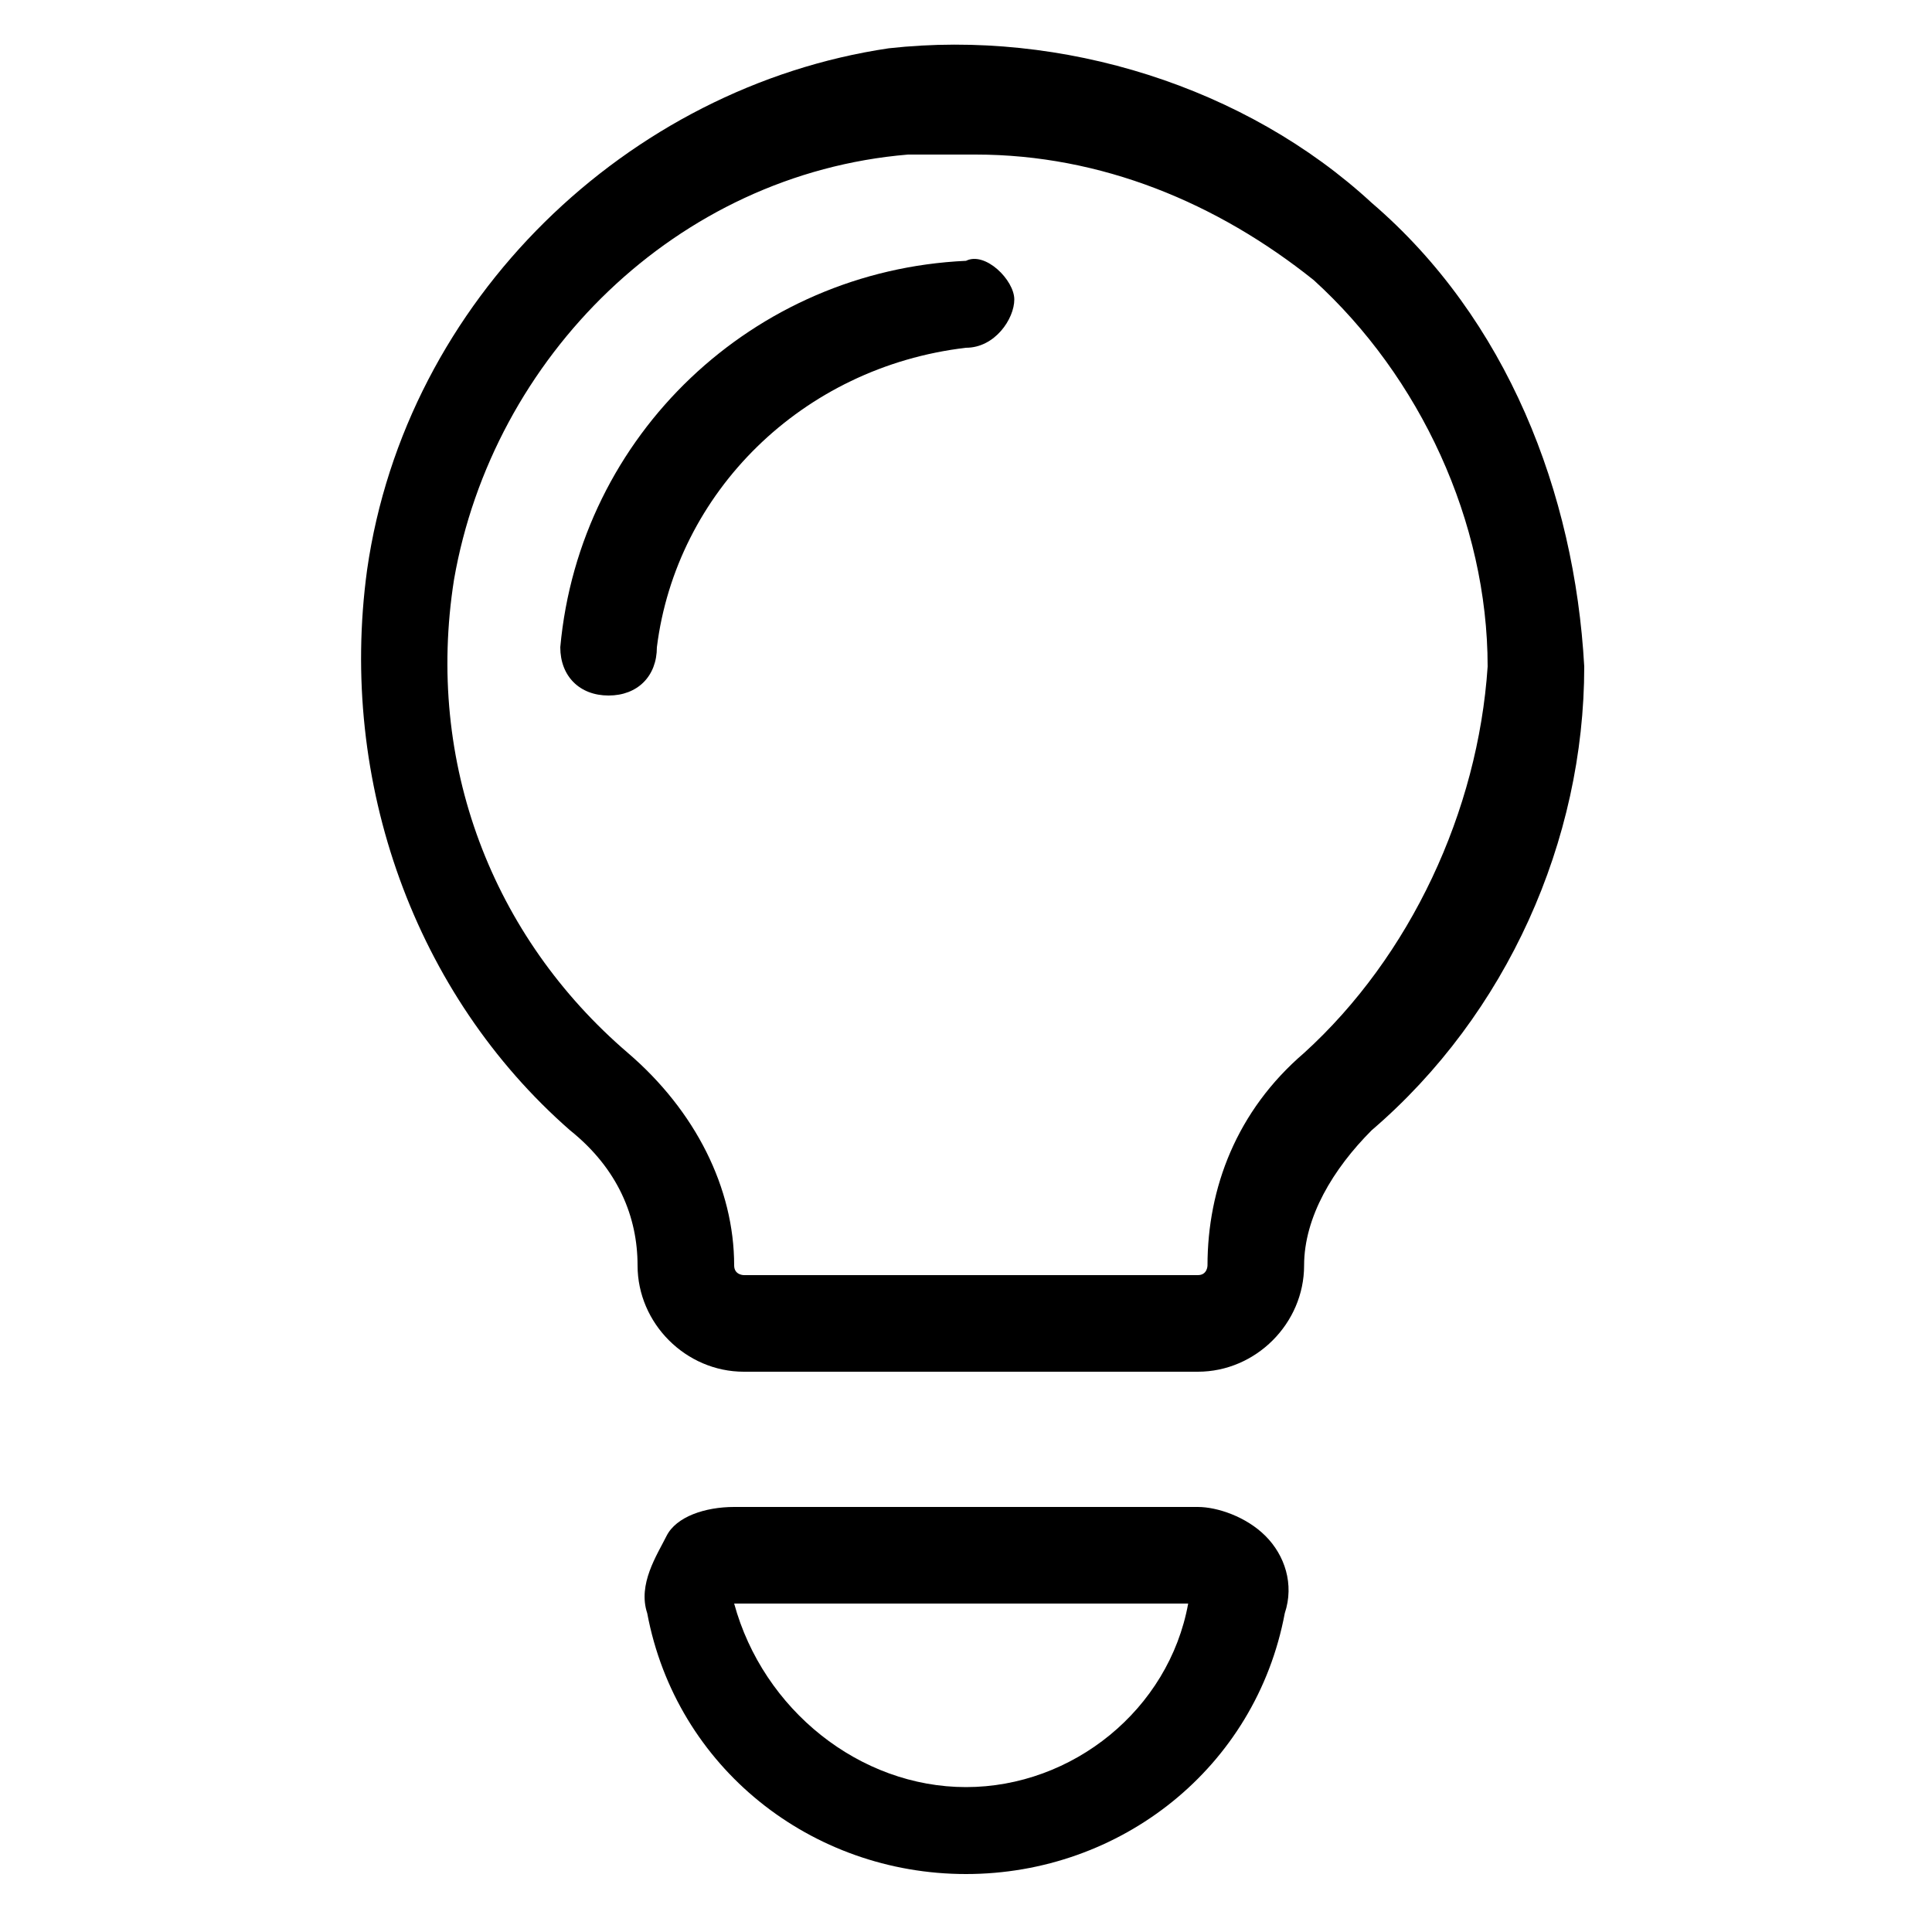 <?xml version="1.0" encoding="utf-8"?>
<!-- Generator: Adobe Illustrator 21.0.0, SVG Export Plug-In . SVG Version: 6.00 Build 0)  -->
<svg version="1.1" id="图层_1" xmlns="http://www.w3.org/2000/svg" xmlns:xlink="http://www.w3.org/1999/xlink" x="0px" y="0px"
	 viewBox="0 0 20 20" style="enable-background:new 0 0 20 20;" xml:space="preserve">
<g>
	<path d="M12.4,15.6H7.6c-0.3,0-0.6,0.1-0.7,0.3s-0.3,0.5-0.2,0.8c0.3,1.6,1.7,2.7,3.3,2.7s3-1.1,3.3-2.7c0.1-0.3,0-0.6-0.2-0.8
		C12.9,15.7,12.6,15.6,12.4,15.6z M10,18.5c-1.1,0-2.1-0.8-2.4-1.9h4.7C12.1,17.7,11.1,18.5,10,18.5z"/>
	<path d="M14.2,2.1c-1.3-1.2-3.2-1.8-5-1.6C6.5,0.9,4.2,3.1,3.8,5.9c-0.3,2.2,0.5,4.4,2.1,5.8c0.5,0.4,0.7,0.9,0.7,1.4
		c0,0.6,0.5,1.1,1.1,1.1h4.7c0.6,0,1.1-0.5,1.1-1.1c0-0.5,0.3-1,0.7-1.4c1.4-1.2,2.2-3,2.2-4.8C16.3,5.1,15.6,3.3,14.2,2.1z
		 M13.5,10.9c-0.7,0.6-1,1.4-1,2.2c0,0,0,0.1-0.1,0.1H7.7c0,0-0.1,0-0.1-0.1c0-0.8-0.4-1.6-1.1-2.2C5.1,9.7,4.4,7.9,4.7,6
		C5.1,3.7,7,1.8,9.4,1.6c0.2,0,0.4,0,0.7,0c1.3,0,2.5,0.5,3.5,1.3c1.1,1,1.8,2.5,1.8,4C15.3,8.4,14.6,9.9,13.5,10.9z"/>
	<path d="M10,2.7C7.8,2.8,6,4.5,5.8,6.7C5.8,7,6,7.2,6.3,7.2c0,0,0,0,0,0c0.3,0,0.5-0.2,0.5-0.5C7,5.1,8.3,3.8,10,3.6
		c0.3,0,0.5-0.3,0.5-0.5S10.2,2.6,10,2.7z"/>
</g>
</svg>
